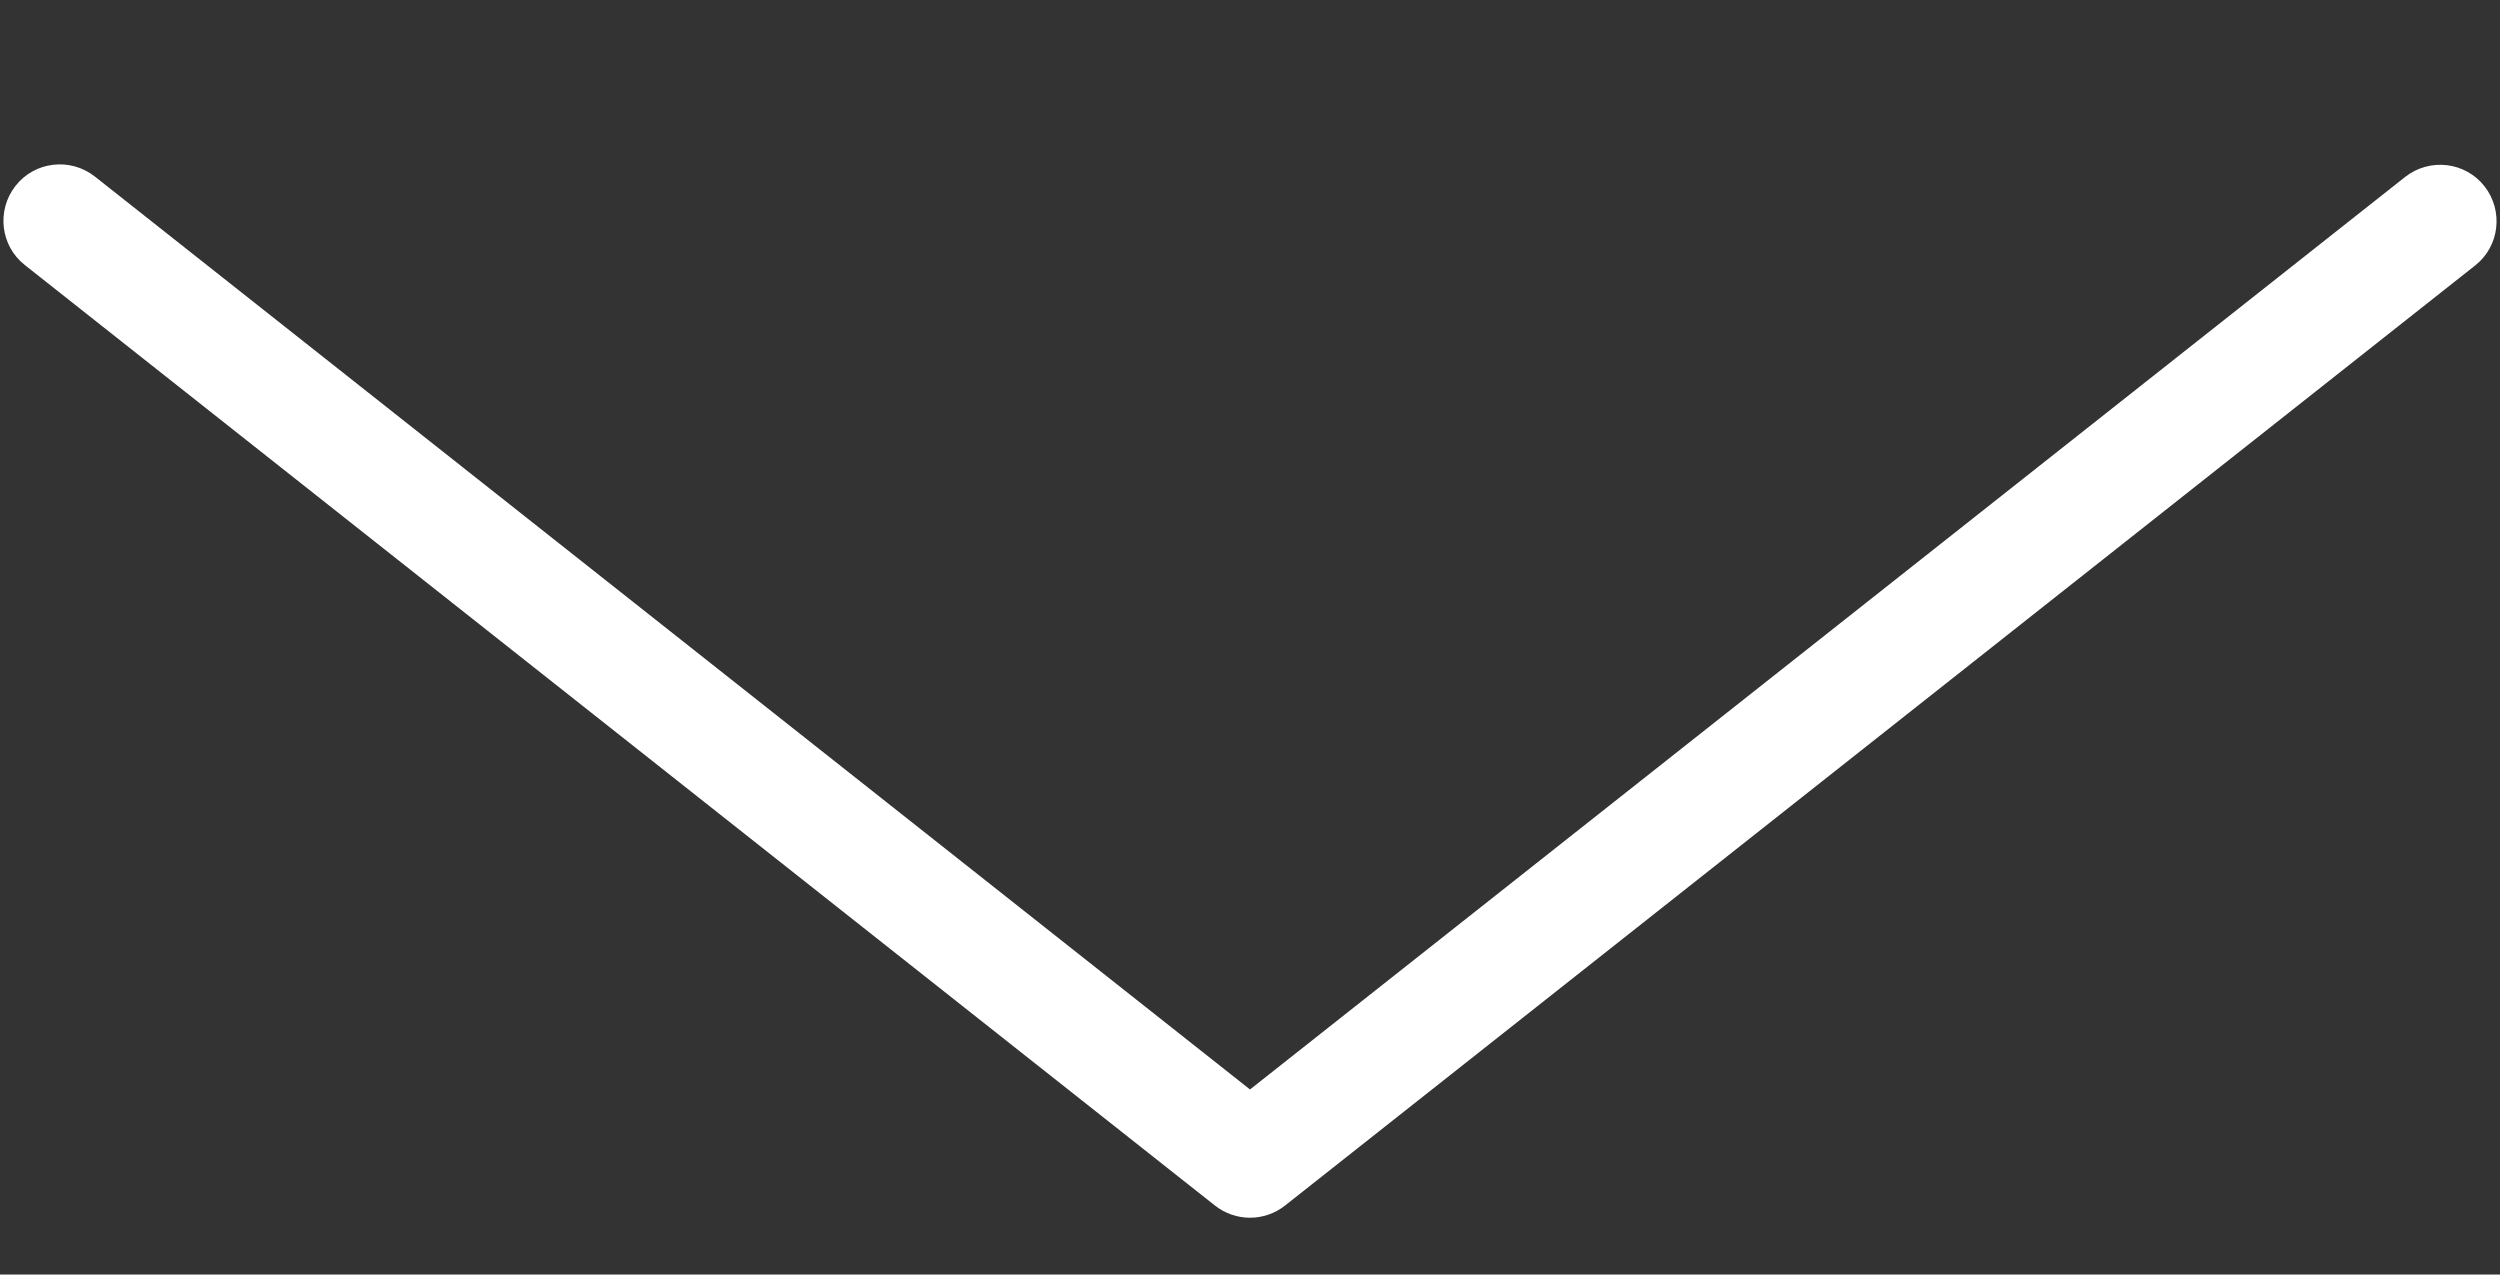 <?xml version="1.0" encoding="utf-8"?>
<!-- Generator: Adobe Illustrator 22.1.0, SVG Export Plug-In . SVG Version: 6.00 Build 0)  -->
<svg version="1.1" id="Capa_1" xmlns="http://www.w3.org/2000/svg" xmlns:xlink="http://www.w3.org/1999/xlink" x="0px" y="0px"
	 viewBox="0 0 612 312" style="enable-background:new 0 0 612 312;" xml:space="preserve">
<rect x="0" y="0" width="612" height="312" fill="#333333" stroke="none"/>
<style type="text/css">
	.st0{fill:#FFFFFF;}
</style>
<g>
	<path class="st0" d="M306,298.1c-3,0-6.1-1-8.6-3L6.1,64.9c-6-4.7-7-13.4-2.3-19.4c4.7-6,13.4-7,19.4-2.3L306,266.7L588.8,43.3
		c6-4.7,14.7-3.7,19.4,2.3c4.7,6,3.7,14.7-2.3,19.4L314.6,295.1C312.1,297.1,309,298.1,306,298.1z"/>
</g>
</svg>
